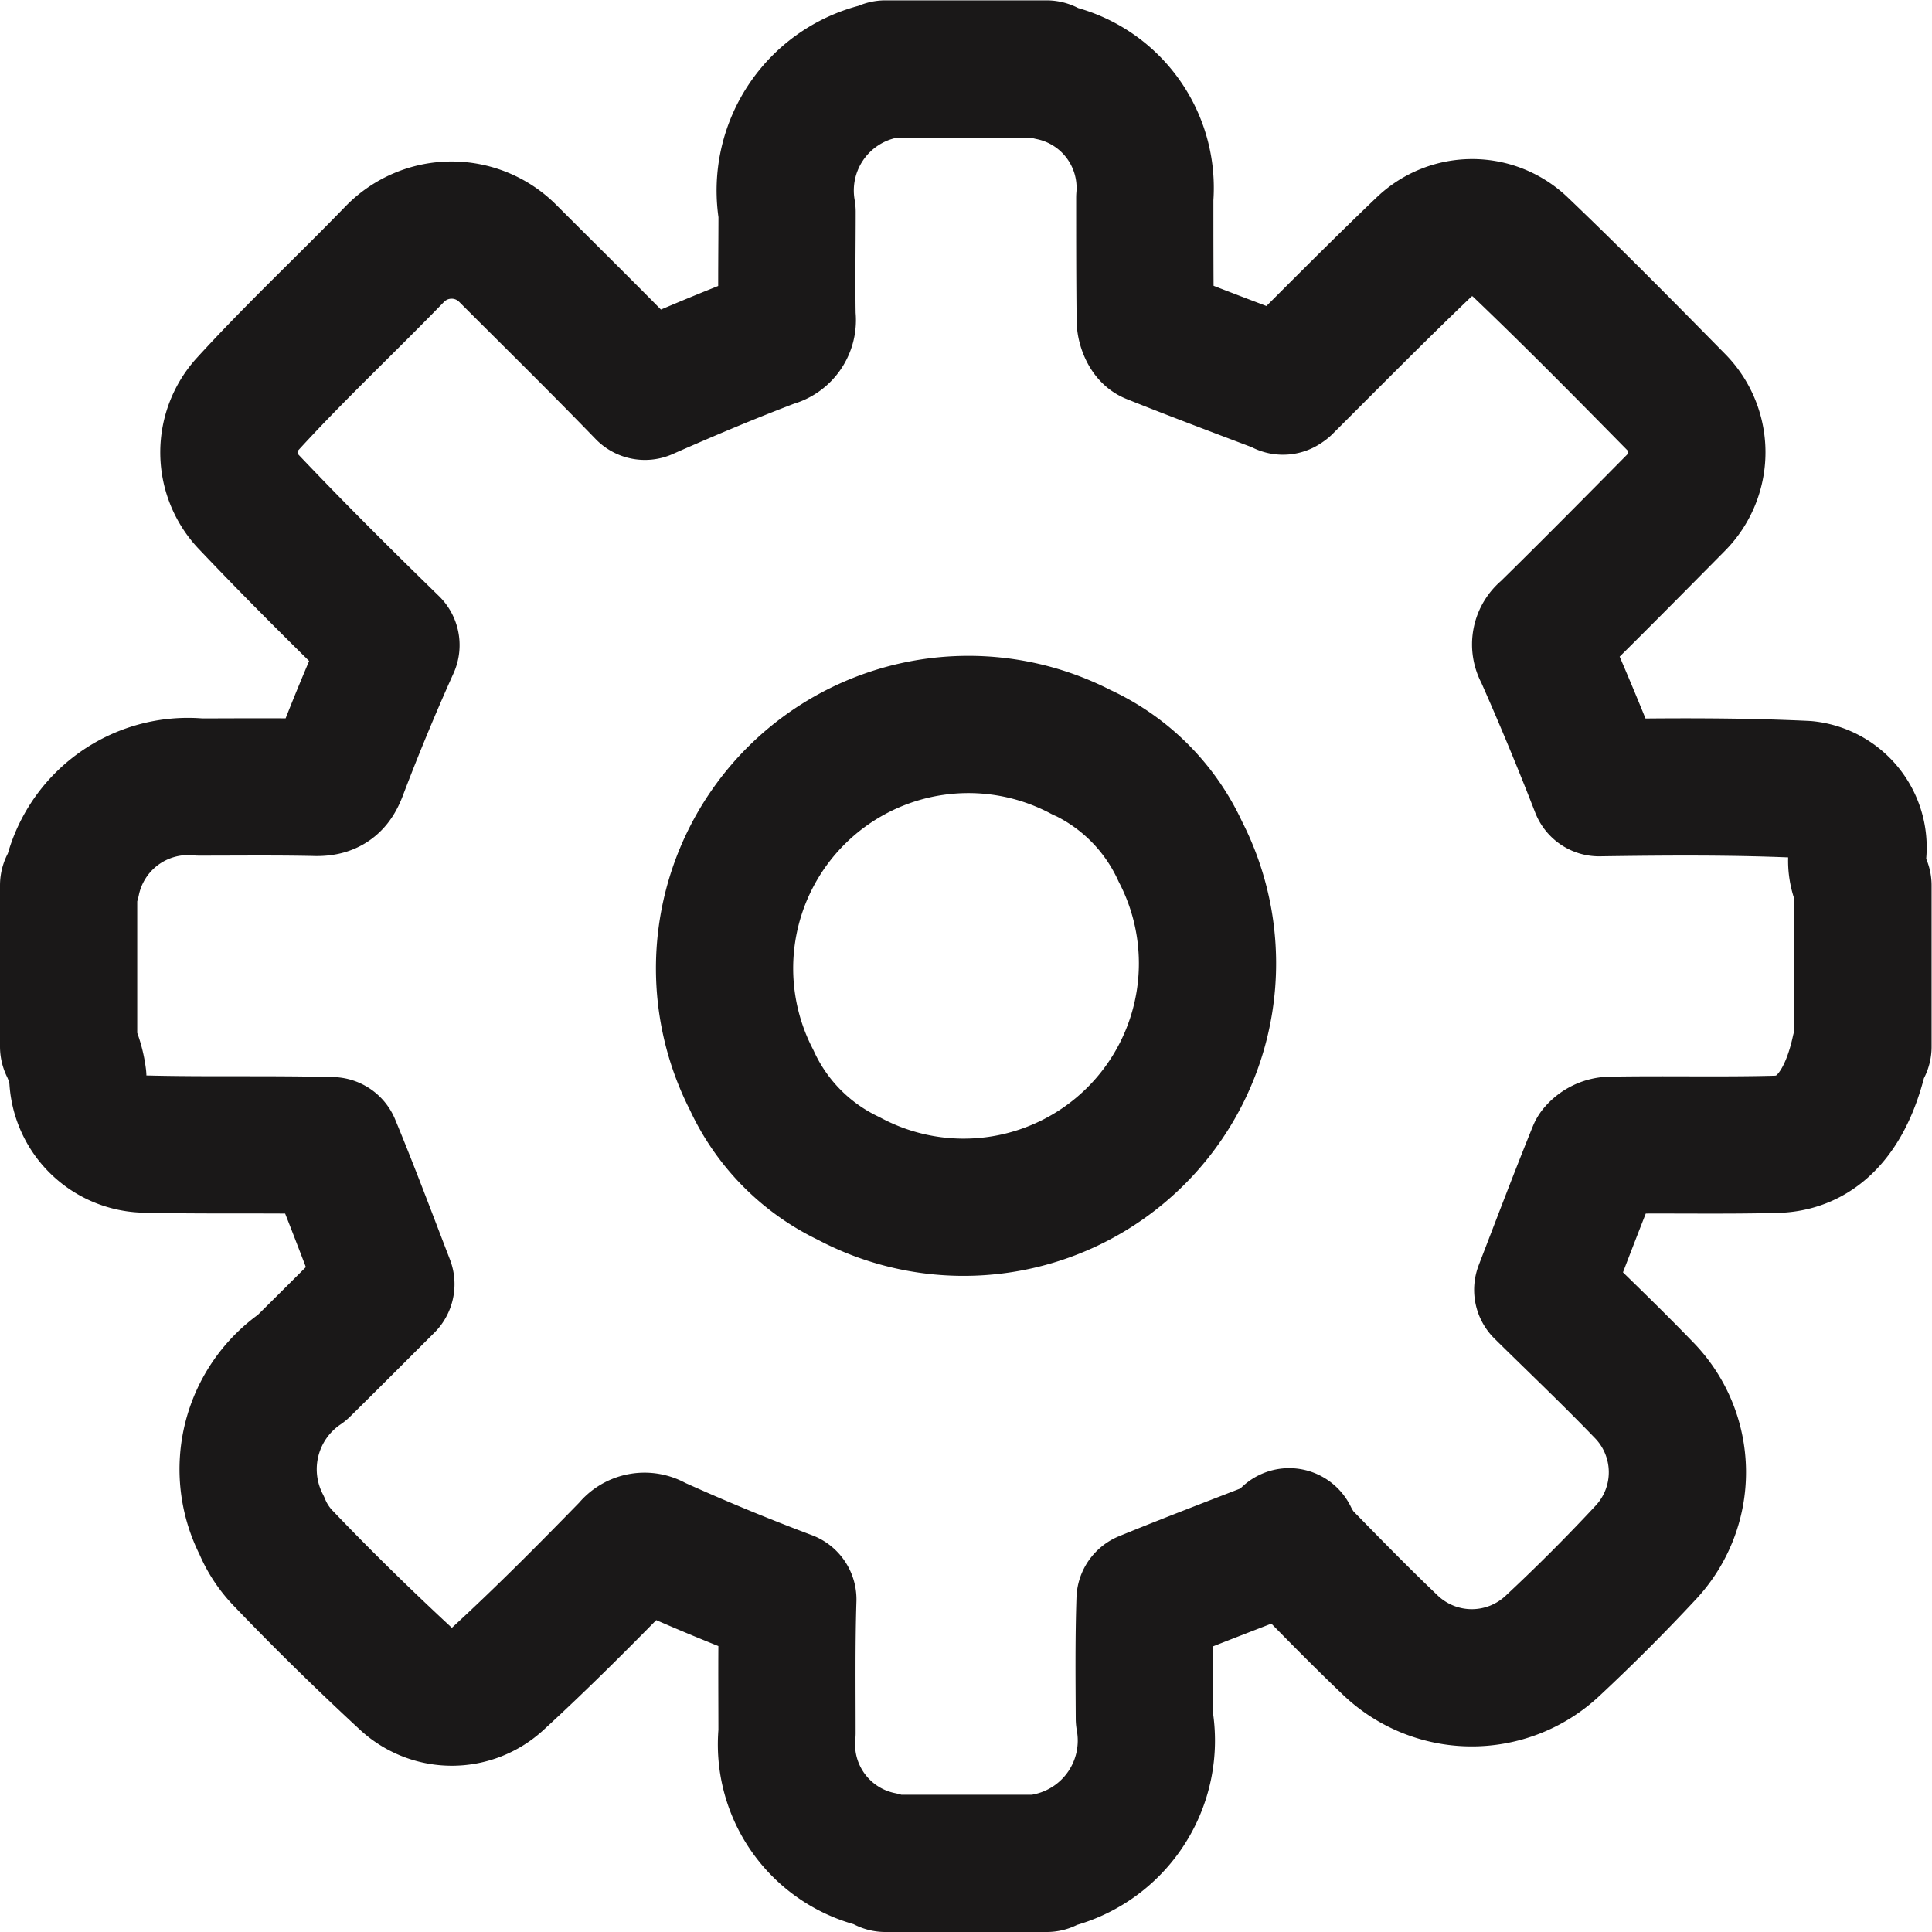 <svg xmlns="http://www.w3.org/2000/svg" width="28.157" height="28.157" viewBox="0 0 28.157 28.157">
  <g id="Group_27" data-name="Group 27" transform="translate(-674.681 -628.229)">
    <path id="Path_87" data-name="Path 87" d="M689.935,545.386h-2.35a.244.244,0,0,0-.06-.044,1.725,1.725,0,0,1-1.374-1.858c0-.648-.008-1.3.012-1.945q-.987-.371-1.949-.806a.256.256,0,0,0-.346.063c-.637.654-1.278,1.3-1.952,1.918a.972.972,0,0,1-1.31-.01c-.611-.566-1.209-1.15-1.786-1.753a1.528,1.528,0,0,1-.324-.49,1.788,1.788,0,0,1,.587-2.3c.423-.417.842-.838,1.222-1.217-.273-.709-.519-1.366-.789-2.018-.915-.024-1.831,0-2.746-.024a1,1,0,0,1-.955-.973,1.42,1.42,0,0,0-.134-.447v-2.35a.227.227,0,0,0,.044-.06,1.732,1.732,0,0,1,1.861-1.373c.57,0,1.141-.007,1.711.006.188,0,.257-.068.321-.237q.353-.93.761-1.837c-.707-.689-1.408-1.386-2.085-2.1a1.045,1.045,0,0,1,0-1.418c.687-.752,1.431-1.448,2.139-2.179a1.155,1.155,0,0,1,1.647-.013c.669.669,1.344,1.333,2,2.011.614-.271,1.233-.532,1.86-.77a.274.274,0,0,0,.212-.312c-.009-.511,0-1.022,0-1.533a1.786,1.786,0,0,1,1.415-2.064c.007,0,.011-.013.017-.019h2.35a.215.215,0,0,0,.06.043,1.725,1.725,0,0,1,1.371,1.834c0,.595,0,1.191.007,1.786,0,.076.048.2.1.219.628.252,1.261.488,1.913.736-.015.01,0,0,.013-.009.678-.676,1.35-1.358,2.042-2.019a1.014,1.014,0,0,1,1.393,0c.774.739,1.524,1.5,2.276,2.264a1.04,1.04,0,0,1,0,1.466c-.625.632-1.249,1.264-1.883,1.886a.224.224,0,0,0-.057.3q.432.975.818,1.969c1-.015,2.011-.022,3.014.026a.848.848,0,0,1,.74,1.026.757.757,0,0,0,.091.373v2.35c-.015.021-.039.04-.045.064-.153.7-.5,1.339-1.221,1.358-.8.021-1.6,0-2.4.014a.283.283,0,0,0-.219.1c-.264.651-.513,1.309-.782,2.007.466.46.978.946,1.468,1.454a1.714,1.714,0,0,1,.028,2.38q-.652.7-1.353,1.354a1.719,1.719,0,0,1-2.381-.026c-.437-.417-.859-.85-1.282-1.282a1.532,1.532,0,0,1-.176-.281l-.061.117c-.681.265-1.364.524-2.039.8-.019.576-.013,1.153-.01,1.73a1.8,1.8,0,0,1-1.417,2.088C689.944,545.369,689.94,545.379,689.935,545.386Zm.526-16.184a3.554,3.554,0,0,0-4.826,4.766,2.953,2.953,0,0,0,1.415,1.436,3.554,3.554,0,0,0,4.833-4.765A2.952,2.952,0,0,0,690.461,529.2Z" transform="translate(0 110)" fill="none" stroke="#1a1818" stroke-linecap="round" stroke-linejoin="round" stroke-width="2"/>
  </g>
</svg>
